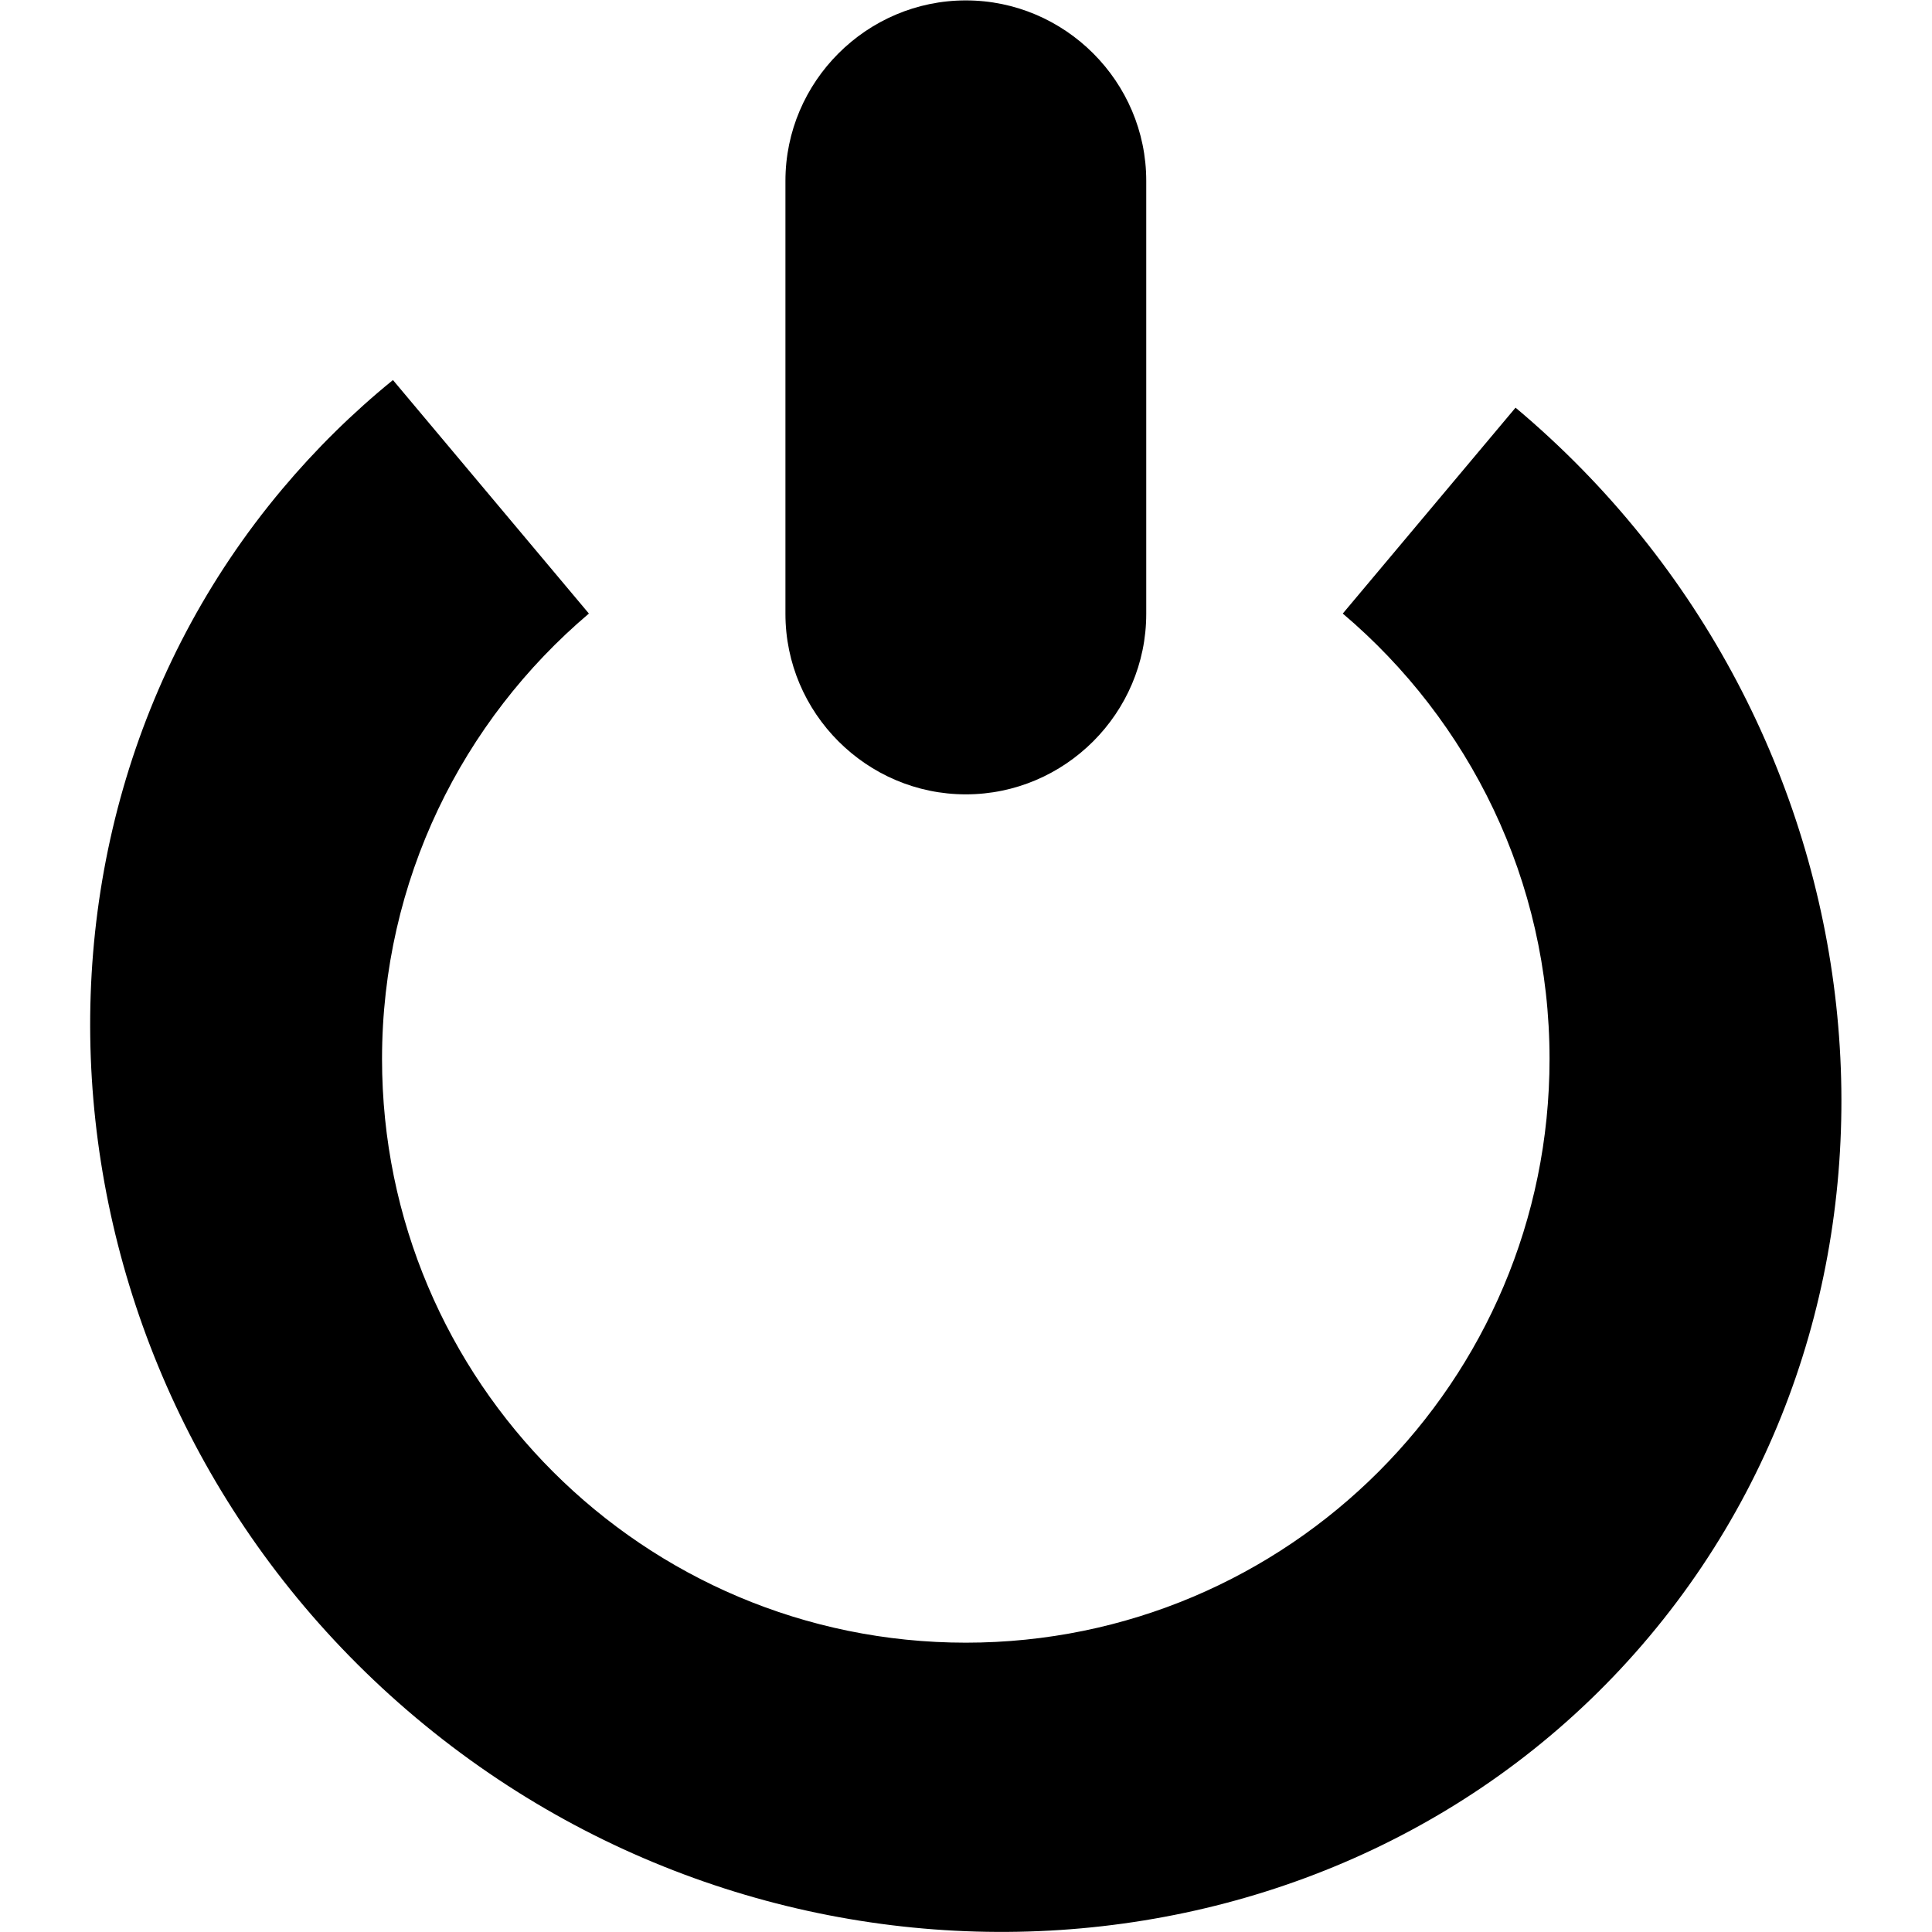 <?xml version="1.0" encoding="UTF-8" standalone="no"?>
<!-- Created with Inkscape (http://www.inkscape.org/) -->

<svg
   xmlns:dc="http://purl.org/dc/elements/1.1/"
   xmlns:cc="http://creativecommons.org/ns#"
   xmlns:rdf="http://www.w3.org/1999/02/22-rdf-syntax-ns#"
   xmlns:svg="http://www.w3.org/2000/svg"
   xmlns="http://www.w3.org/2000/svg"
   xmlns:sodipodi="http://sodipodi.sourceforge.net/DTD/sodipodi-0.dtd"
   xmlns:inkscape="http://www.inkscape.org/namespaces/inkscape"
   version="1.1"
   id="svg2"
   xml:space="preserve"
   width="48pt"
   height="48pt"
   viewBox="0 0 64 64"
   sodipodi:docname="Power.svg"
   inkscape:export-filename="/home/damir/Projects/BudgetManager/Icons/PowerIcon32_mdpi.png"
   inkscape:export-xdpi="108"
   inkscape:export-ydpi="108"
   inkscape:version="0.92.2 5c3e80d, 2017-08-06"><defs
     id="defs6"><clipPath
       clipPathUnits="userSpaceOnUse"
       id="clipPath18"><path
         d="M 0,48 H 48 V 0 H 0 Z"
         id="path16"
         inkscape:connector-curvature="0" /></clipPath></defs><sodipodi:namedview
     pagecolor="#ffffff"
     bordercolor="#666666"
     borderopacity="1"
     objecttolerance="10"
     gridtolerance="10"
     guidetolerance="10"
     inkscape:pageopacity="0"
     inkscape:pageshadow="2"
     inkscape:window-width="1920"
     inkscape:window-height="1016"
     id="namedview4"
     showgrid="false"
     units="pt"
     inkscape:zoom="8"
     inkscape:cx="15.858764"
     inkscape:cy="29.662219"
     inkscape:window-x="0"
     inkscape:window-y="27"
     inkscape:window-maximized="1"
     inkscape:current-layer="g10" /><g
     id="g10"
     inkscape:groupmode="layer"
     inkscape:label="PowerIcon"
     transform="matrix(1.333,0,0,-1.333,0,64)"><g
       id="g12"
       transform="matrix(2.4,0,0,2.4,-33.598,-33.598)"><g
         id="g14"
         clip-path="url(#clipPath18)"><g
           id="g20"
           transform="translate(29.692,29.783)"><path
             d="m 0,0 -1.789,-2.132 c 1.309,-1.109 2.141,-2.762 2.141,-4.612 0,-3.338 -2.706,-6.044 -6.044,-6.044 -3.339,0 -6.045,2.706 -6.045,6.044 0,1.85 0.833,3.503 2.142,4.612 l -2.029,2.418 c -0.418,-0.34 -0.801,-0.718 -1.147,-1.13 -3.123,-3.721 -2.497,-9.465 1.387,-12.723 3.883,-3.259 9.648,-2.878 12.77,0.844 C 4.509,-9.001 3.883,-3.258 0,0"
             style="fill:#000000;fill-opacity:1;fill-rule:nonzero;stroke:none"
             id="path22"
             inkscape:connector-curvature="0" /></g><g
           id="g24"
           transform="translate(24,25.779)"><path
             d="m 0,0 v 0 c -1.027,0 -1.868,0.841 -1.868,1.869 v 4.484 c 0,1.027 0.841,1.868 1.868,1.868 1.027,0 1.868,-0.841 1.868,-1.868 V 1.869 C 1.868,0.841 1.027,0 0,0"
             style="fill:#000000;fill-opacity:1;fill-rule:nonzero;stroke:none"
             id="path26"
             inkscape:connector-curvature="0" /></g></g></g></g></svg>